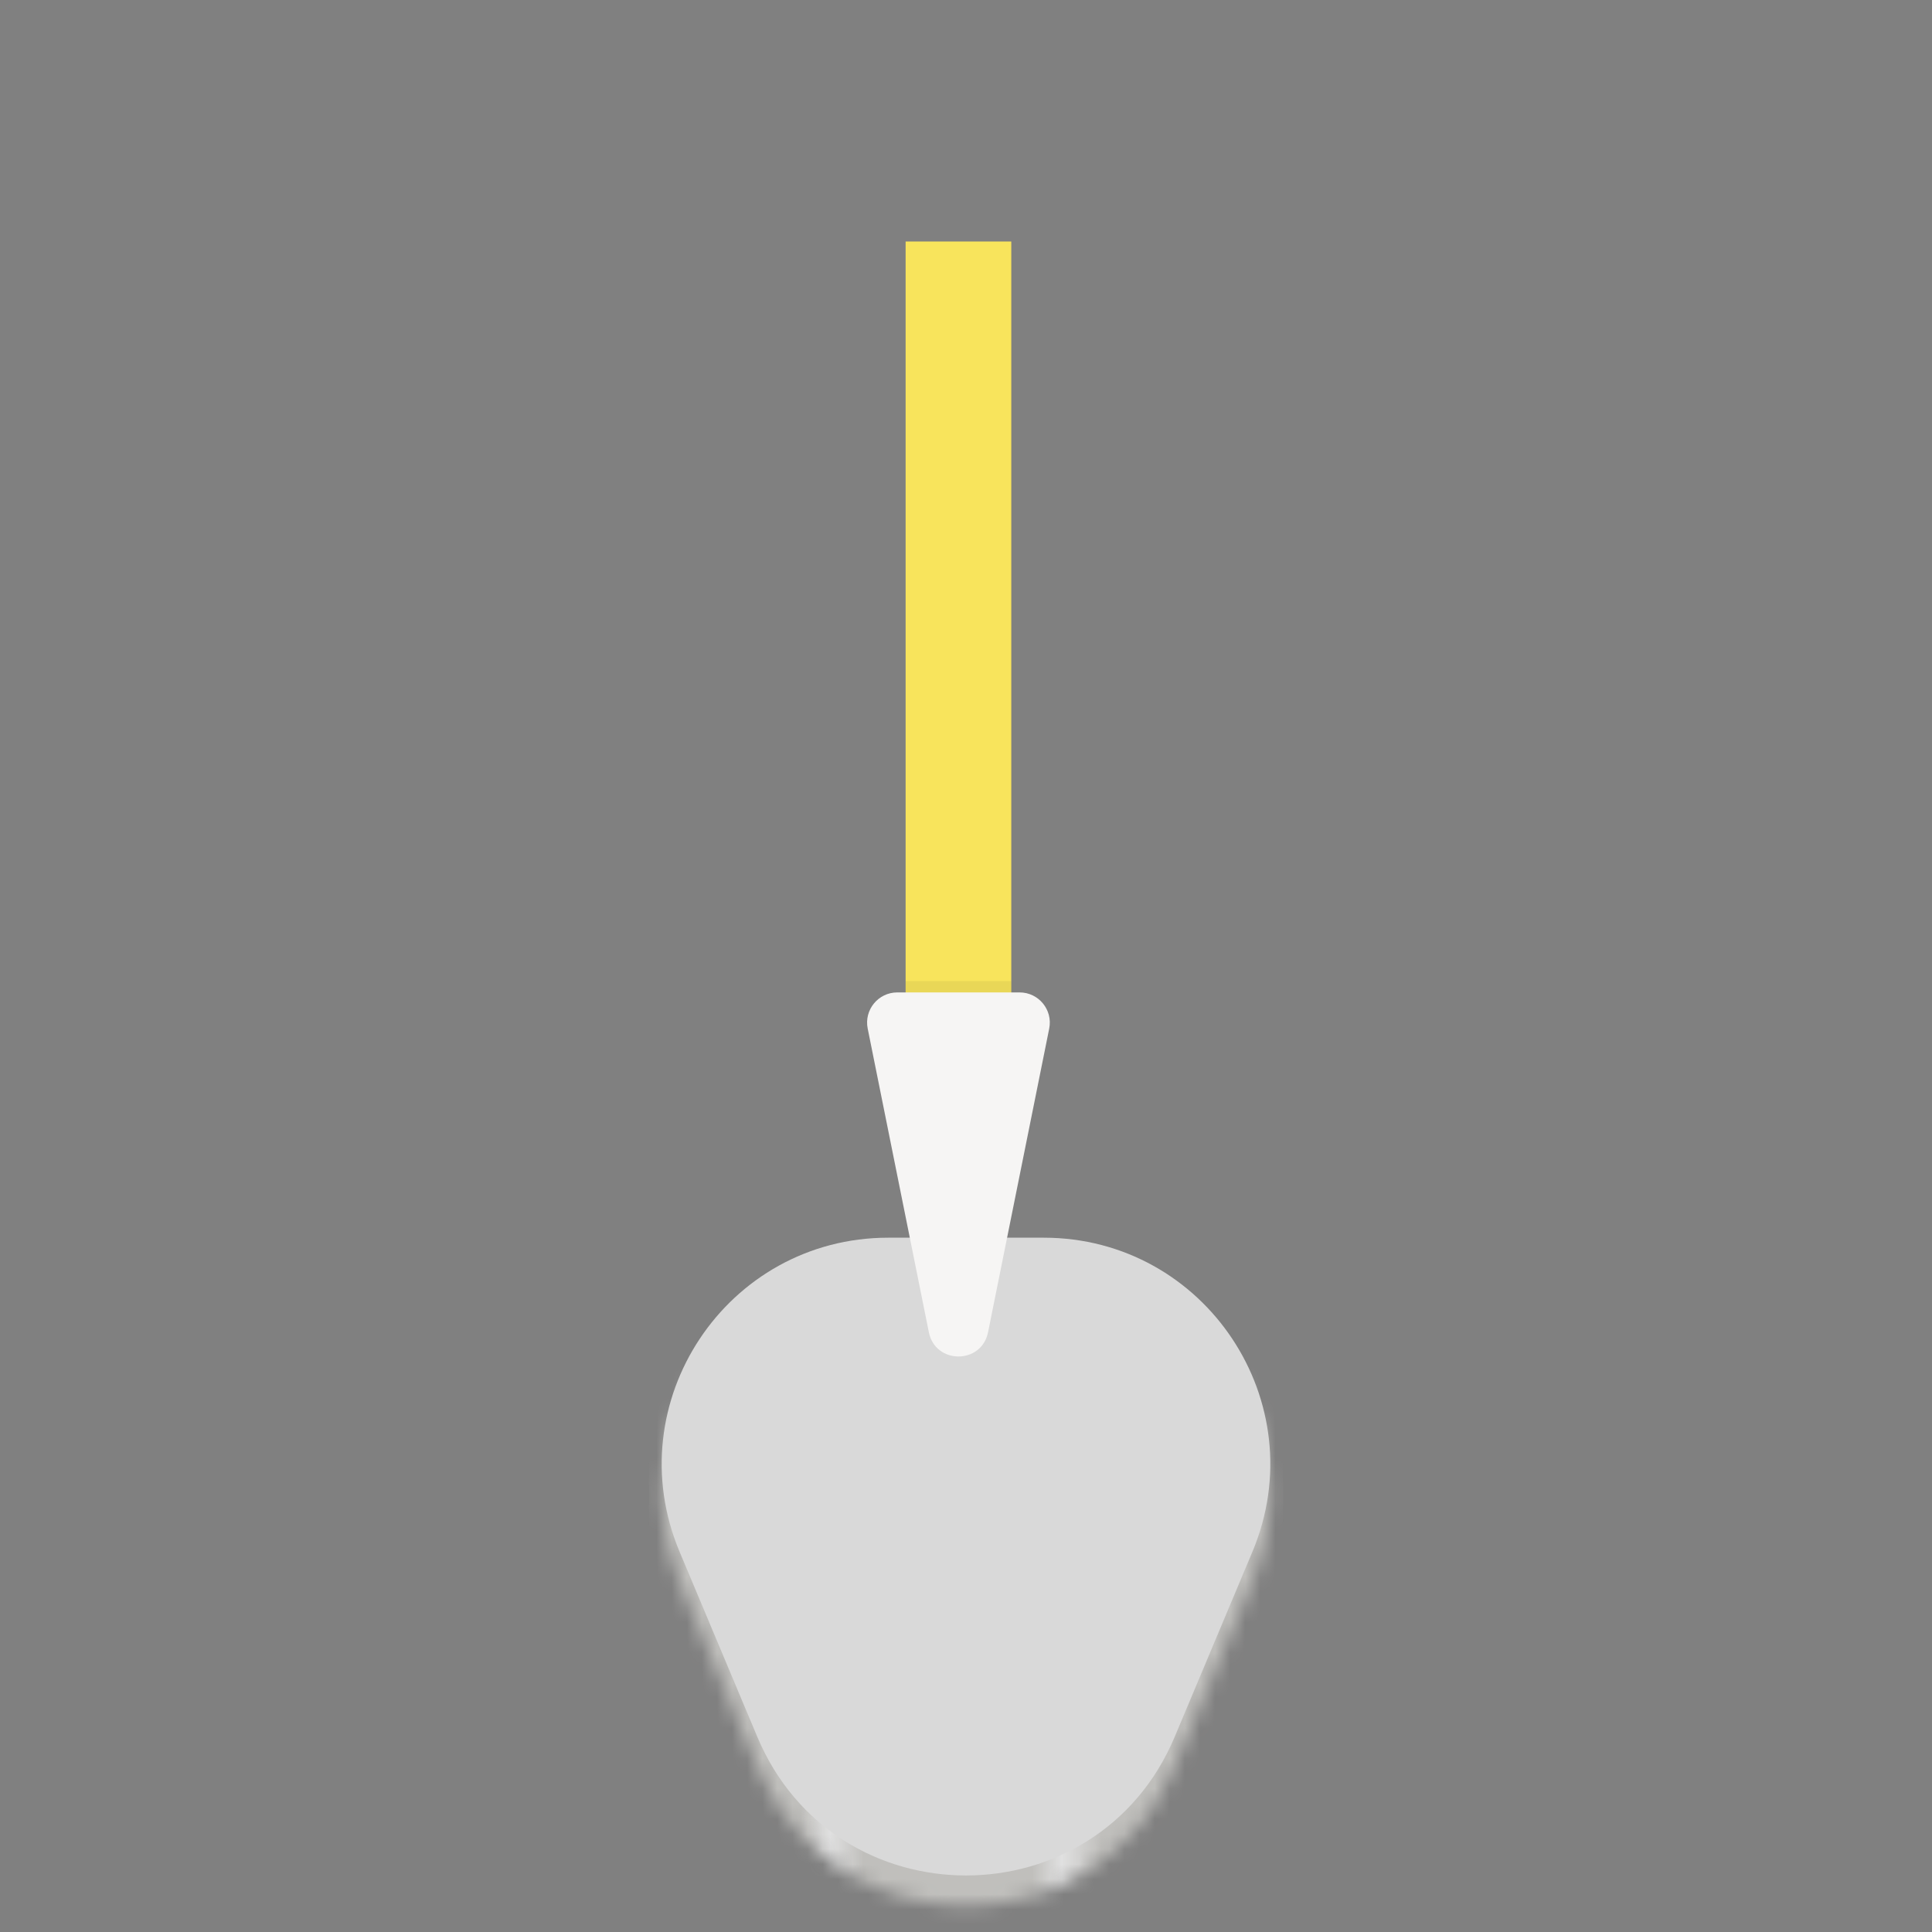 <?xml version="1.0" encoding="UTF-8" standalone="no"?>
<svg
   width="128"
   height="128"
   viewBox="0 0 128 128"
   fill="none"
   version="1.1"
   id="svg18"
   sodipodi:docname="worldpainter.svg"
   inkscape:version="1.3 (0e150ed6c4, 2023-07-21)"
   xmlns:inkscape="http://www.inkscape.org/namespaces/inkscape"
   xmlns:sodipodi="http://sodipodi.sourceforge.net/DTD/sodipodi-0.dtd"
   xmlns:xlink="http://www.w3.org/1999/xlink"
   xmlns="http://www.w3.org/2000/svg"
   xmlns:svg="http://www.w3.org/2000/svg">
  <rect x="0" y="0" width="128" height="128" fill="#808080" stroke="none"/>
  <sodipodi:namedview
     id="namedview18"
     pagecolor="#505050"
     bordercolor="#eeeeee"
     borderopacity="1"
     inkscape:showpageshadow="0"
     inkscape:pageopacity="0"
     inkscape:pagecheckerboard="0"
     inkscape:deskcolor="#d1d1d1"
     inkscape:zoom="6.2734375"
     inkscape:cx="50.450809"
     inkscape:cy="44.234122"
     inkscape:window-width="1920"
     inkscape:window-height="1011"
     inkscape:window-x="0"
     inkscape:window-y="0"
     inkscape:window-maximized="1"
     inkscape:current-layer="g7" />
  <g
     clip-path="url(#clip0_18_315)"
     id="g7">
    <mask
       id="mask0_18_315"
       style="mask-type:alpha"
       maskUnits="userSpaceOnUse"
       x="43"
       y="84"
       width="42"
       height="43">
      <path
         d="M77.83 117.062C72.684 129.319 55.316 129.319 50.17 117.062L45.024 104.807C40.873 94.922 48.133 84 58.854 84L69.146 84C79.867 84 87.127 94.922 82.976 104.807L77.83 117.062Z"
         fill="#C0BFBC"
         id="path1" />
    </mask>
    <g
       mask="url(#mask0_18_315)"
       id="g1">
      <rect
         x="85"
         y="71"
         width="62"
         height="42"
         transform="rotate(90 85 71)"
         fill="url(#paint0_linear_18_315)"
         id="rect1" />
    </g>
    <path
       d="M77.83 115.062C72.684 127.319 55.316 127.319 50.17 115.062L45.024 102.807C40.873 92.922 48.133 82 58.854 82L69.146 82C79.867 82 87.127 92.922 82.976 102.807L77.83 115.062Z"
       fill="#D9D9D9"
       id="path2" />
    <mask
       id="path-4-inside-1_18_315"
       fill="white">
      <rect
         x="77"
         y="3"
         width="18"
         height="27"
         rx="3"
         transform="rotate(90 77 3)"
         id="rect2" />
    </mask>
    <mask
       id="path-5-inside-2_18_315"
       fill="white">
      <rect
         x="50"
         y="2"
         width="27"
         height="18"
         rx="3"
         id="rect4" />
    </mask>
    <rect
       x="50"
       y="2"
       width="27"
       height="18"
       rx="3"
       stroke="#f8e45c"
       stroke-width="8"
       mask="url(#path-5-inside-2_18_315-3)"
       id="rect5-5"
       transform="translate(0.007,0.847)"
       style="stroke:url(#linearGradient21);stroke-opacity:1" />
    <rect
       x="50"
       y="2"
       width="27"
       height="18"
       rx="3"
       stroke="#F8E45C"
       stroke-width="8"
       mask="url(#path-5-inside-2_18_315)"
       id="rect5" />
    <rect
       x="60"
       y="16"
       width="7"
       height="53"
       fill="#F8E45C"
       id="rect6" />
    <rect
       x="60"
       y="65"
       width="7"
       height="5"
       fill="black"
       fill-opacity="0.06"
       id="rect7" />
    <path
       d="M65.461 88.265C65.03 90.405 61.97 90.405 61.539 88.265L57.487 68.145C57.238 66.906 58.185 65.75 59.448 65.75L67.552 65.75C68.815 65.75 69.762 66.906 69.513 68.145L65.461 88.265Z"
       fill="#F6F5F4"
       id="path7" />
  </g>
  <defs
     id="defs18">
    <linearGradient
       id="linearGradient20"
       inkscape:collect="always">
      <stop
         style="stop-color:#ebca2a;stop-opacity:1;"
         offset="0.045"
         id="stop20" />
      <stop
         style="stop-color:#faf06b;stop-opacity:1;"
         offset="0.073"
         id="stop22" />
      <stop
         style="stop-color:#ebca2a;stop-opacity:1;"
         offset="0.105"
         id="stop23" />
      <stop
         style="stop-color:#ebca2a;stop-opacity:1;"
         offset="0.899"
         id="stop25" />
      <stop
         style="stop-color:#faf06b;stop-opacity:1;"
         offset="0.932"
         id="stop24" />
      <stop
         style="stop-color:#ebca2a;stop-opacity:1;"
         offset="0.967"
         id="stop21" />
    </linearGradient>
    <linearGradient
       id="paint0_linear_18_315"
       x1="116"
       y1="71"
       x2="116"
       y2="113"
       gradientUnits="userSpaceOnUse">
      <stop
         offset="0.286"
         stop-color="#C0BFBC"
         id="stop7" />
      <stop
         offset="0.349"
         stop-color="#E0E0E0"
         id="stop8" />
      <stop
         offset="0.396"
         stop-color="#C0BFBC"
         id="stop9" />
      <stop
         offset="0.661"
         stop-color="#C0BFBC"
         id="stop10" />
      <stop
         offset="0.714"
         stop-color="#E0E0E0"
         id="stop11" />
      <stop
         offset="0.76"
         stop-color="#C0BFBC"
         id="stop12" />
    </linearGradient>
    <linearGradient
       id="paint1_linear_18_315"
       x1="86"
       y1="3"
       x2="86"
       y2="30"
       gradientUnits="userSpaceOnUse">
      <stop
         stop-color="#F5C211"
         id="stop13" />
      <stop
         offset="0.042"
         stop-color="#F9F06B"
         id="stop14" />
      <stop
         offset="0.078"
         stop-color="#F5C211"
         id="stop15" />
      <stop
         offset="0.901"
         stop-color="#F5C211"
         id="stop16" />
      <stop
         offset="0.953"
         stop-color="#F9F06B"
         id="stop17" />
      <stop
         offset="1"
         stop-color="#F5C211"
         id="stop18" />
    </linearGradient>
    <clipPath
       id="clip0_18_315">
      <rect
         width="128"
         height="128"
         fill="white"
         id="rect18" />
    </clipPath>
    <mask
       id="path-5-inside-2_18_315-3"
       fill="#ffffff">
      <rect
         x="50"
         y="2"
         width="27"
         height="18"
         rx="3"
         id="rect4-6" />
    </mask>
    <linearGradient
       inkscape:collect="always"
       xlink:href="#linearGradient20"
       id="linearGradient21"
       x1="50"
       y1="11"
       x2="77"
       y2="11"
       gradientUnits="userSpaceOnUse" />
  </defs>
</svg>
